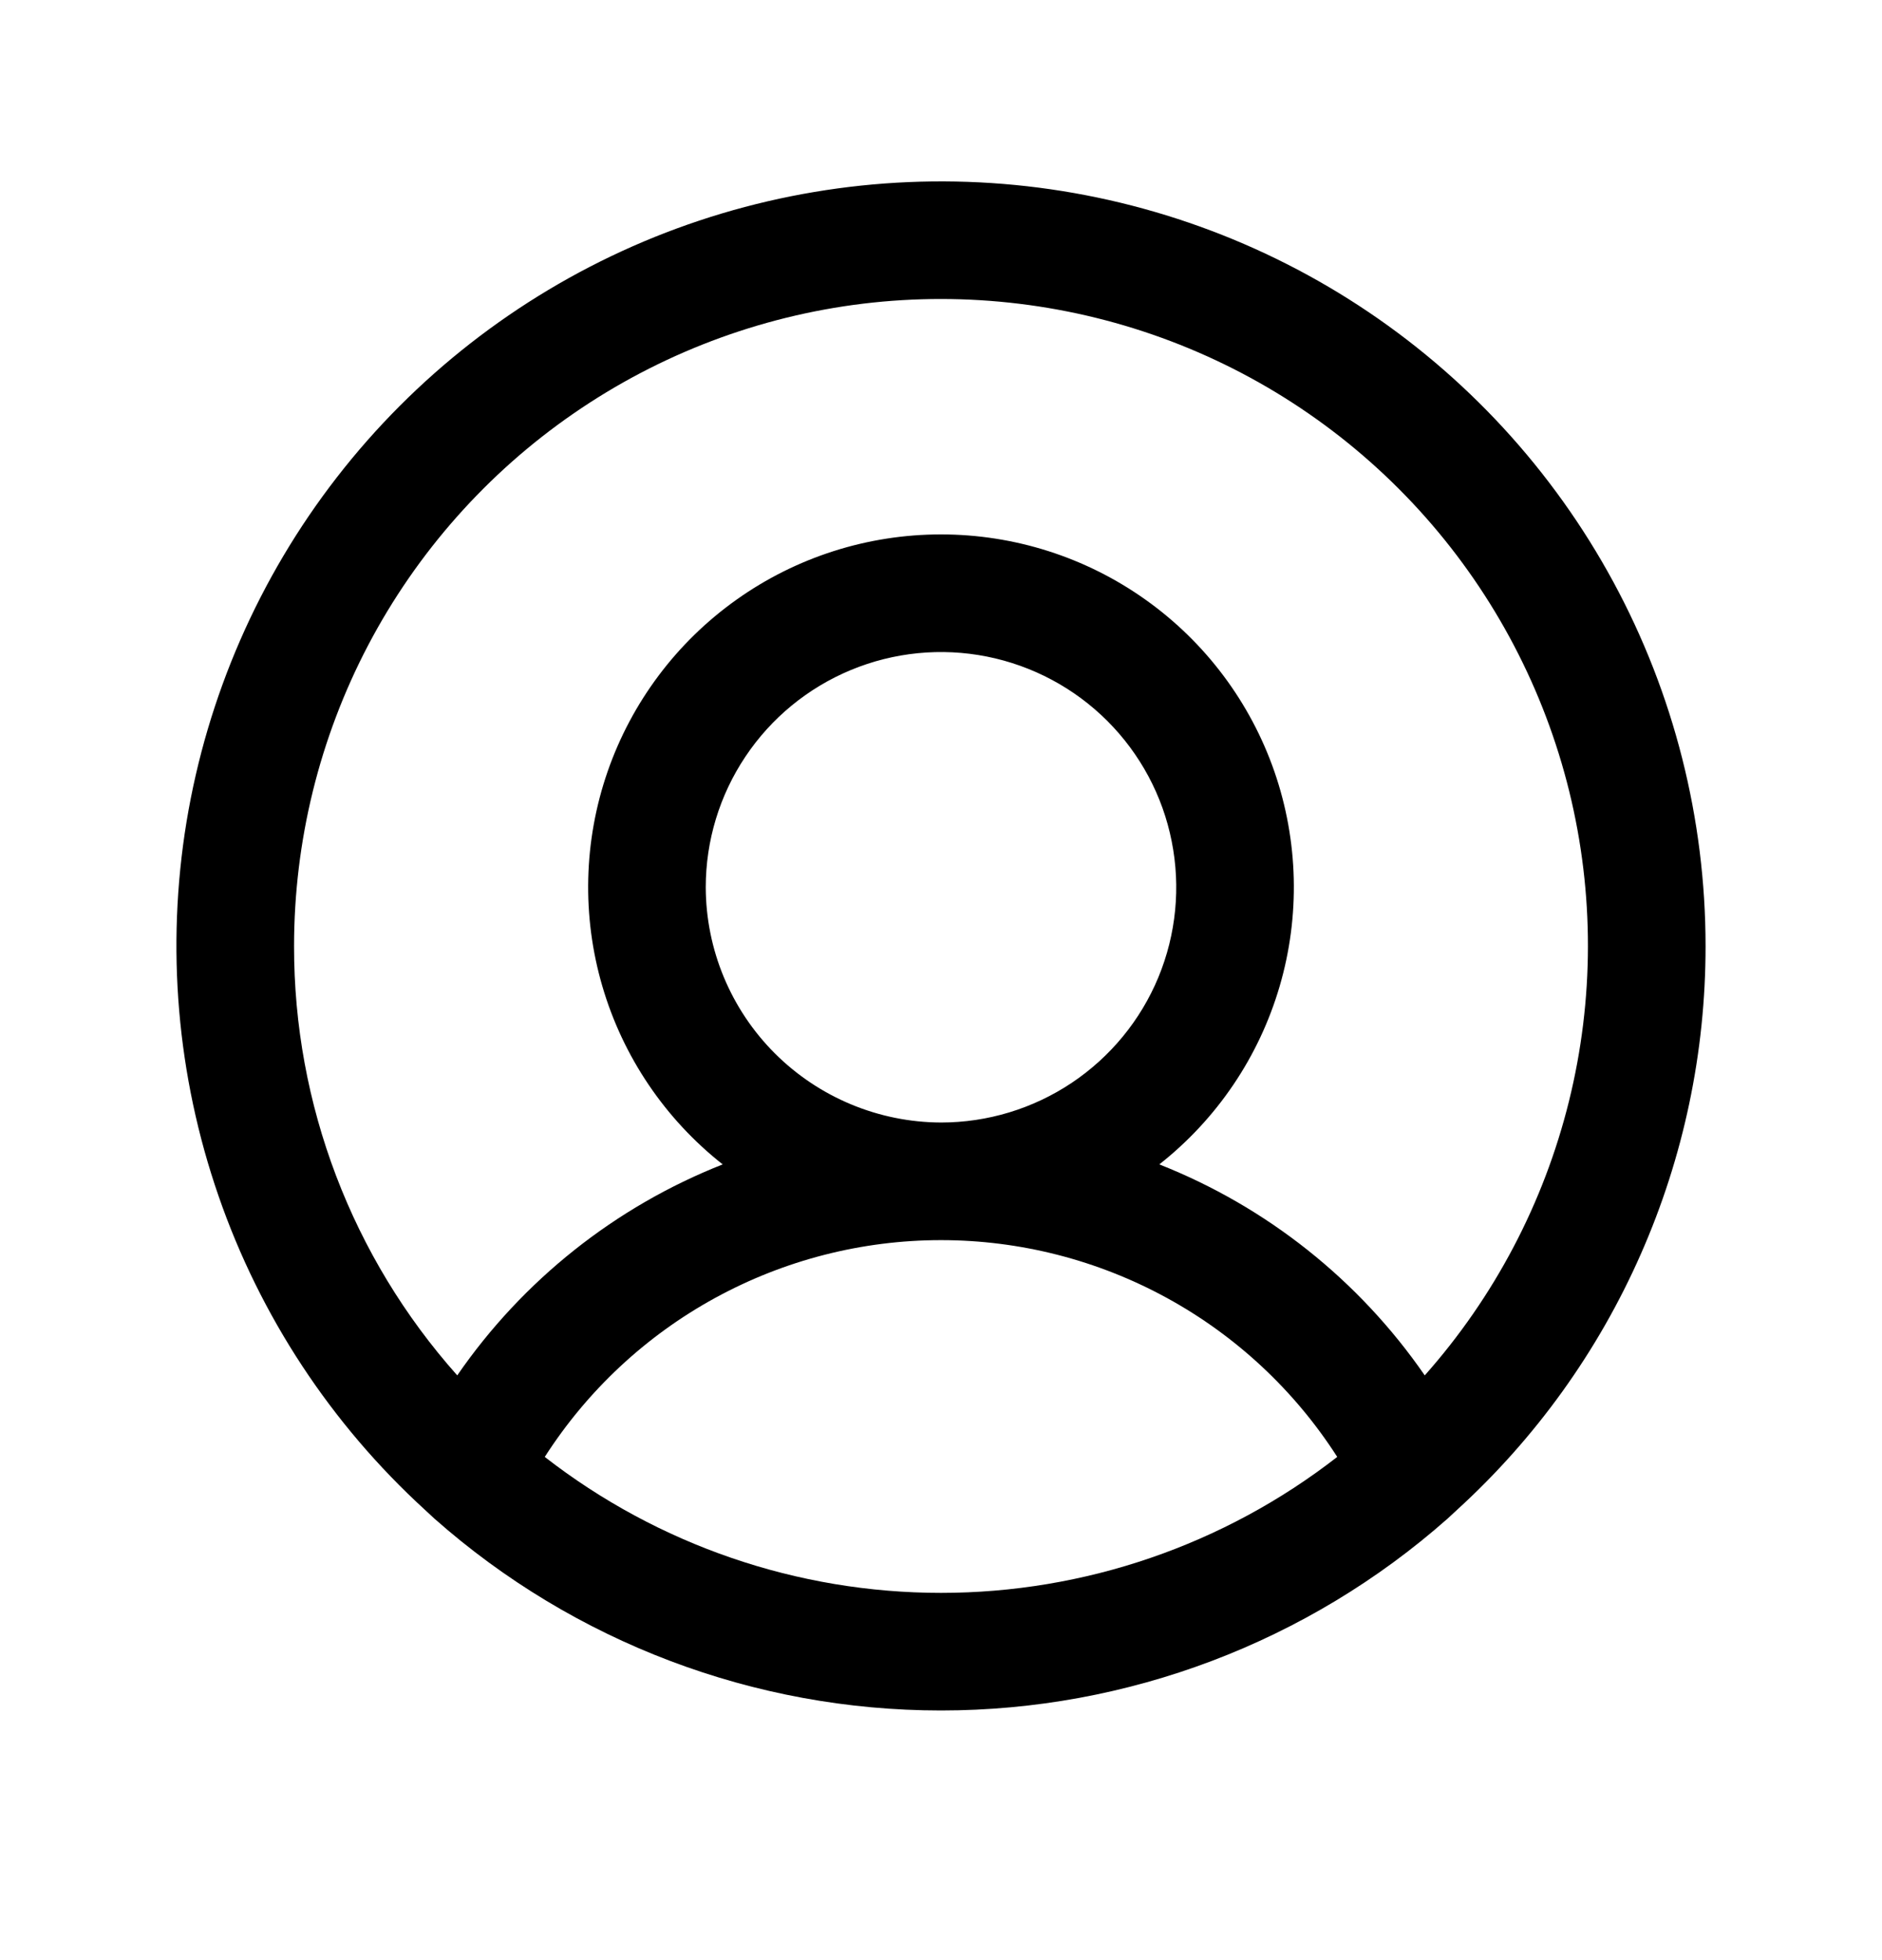 <svg width="24" height="25" viewBox="0 0 24 25" fill="none" xmlns="http://www.w3.org/2000/svg">
<path d="M21.75 12.067C21.75 10.445 21.346 8.848 20.574 7.422C19.802 5.996 18.687 4.785 17.328 3.898C15.97 3.012 14.412 2.478 12.796 2.346C11.179 2.214 9.555 2.487 8.071 3.14C6.587 3.794 5.289 4.807 4.295 6.089C3.301 7.371 2.643 8.88 2.379 10.48C2.116 12.081 2.256 13.721 2.787 15.254C3.317 16.787 4.222 18.162 5.419 19.257L5.541 19.37C7.323 20.946 9.62 21.816 12 21.816C14.38 21.816 16.677 20.946 18.459 19.37L18.581 19.257C19.581 18.345 20.379 17.235 20.924 15.996C21.47 14.758 21.751 13.42 21.75 12.067ZM3.75 12.067C3.75 10.73 4.074 9.414 4.694 8.231C5.315 7.048 6.214 6.033 7.314 5.274C8.413 4.515 9.681 4.034 11.007 3.873C12.334 3.713 13.68 3.877 14.929 4.351C16.178 4.825 17.293 5.596 18.178 6.596C19.064 7.597 19.693 8.798 20.012 10.095C20.331 11.393 20.329 12.749 20.008 14.046C19.687 15.343 19.056 16.543 18.169 17.542C17.332 16.329 16.154 15.392 14.784 14.851C15.519 14.272 16.055 13.479 16.318 12.581C16.581 11.684 16.558 10.726 16.252 9.842C15.946 8.959 15.372 8.192 14.61 7.65C13.848 7.107 12.935 6.816 12 6.816C11.065 6.816 10.152 7.107 9.39 7.65C8.628 8.192 8.054 8.959 7.748 9.842C7.442 10.726 7.419 11.684 7.682 12.581C7.945 13.479 8.481 14.272 9.216 14.851C7.846 15.392 6.667 16.329 5.831 17.542C4.488 16.034 3.747 14.085 3.75 12.067ZM9 11.317C9 10.723 9.176 10.143 9.506 9.65C9.835 9.157 10.304 8.772 10.852 8.545C11.4 8.318 12.003 8.258 12.585 8.374C13.167 8.49 13.702 8.776 14.121 9.195C14.541 9.615 14.827 10.149 14.942 10.731C15.058 11.313 14.999 11.916 14.772 12.465C14.545 13.013 14.16 13.481 13.667 13.811C13.173 14.141 12.593 14.317 12 14.317C11.205 14.314 10.444 13.997 9.881 13.435C9.319 12.873 9.002 12.111 9 11.317ZM6.947 18.582C7.49 17.735 8.237 17.037 9.12 16.554C10.003 16.071 10.993 15.817 12 15.817C13.007 15.817 13.997 16.071 14.88 16.554C15.763 17.037 16.51 17.735 17.053 18.582C15.608 19.706 13.83 20.316 12 20.316C10.17 20.316 8.392 19.706 6.947 18.582Z" fill="black"/>
</svg>
